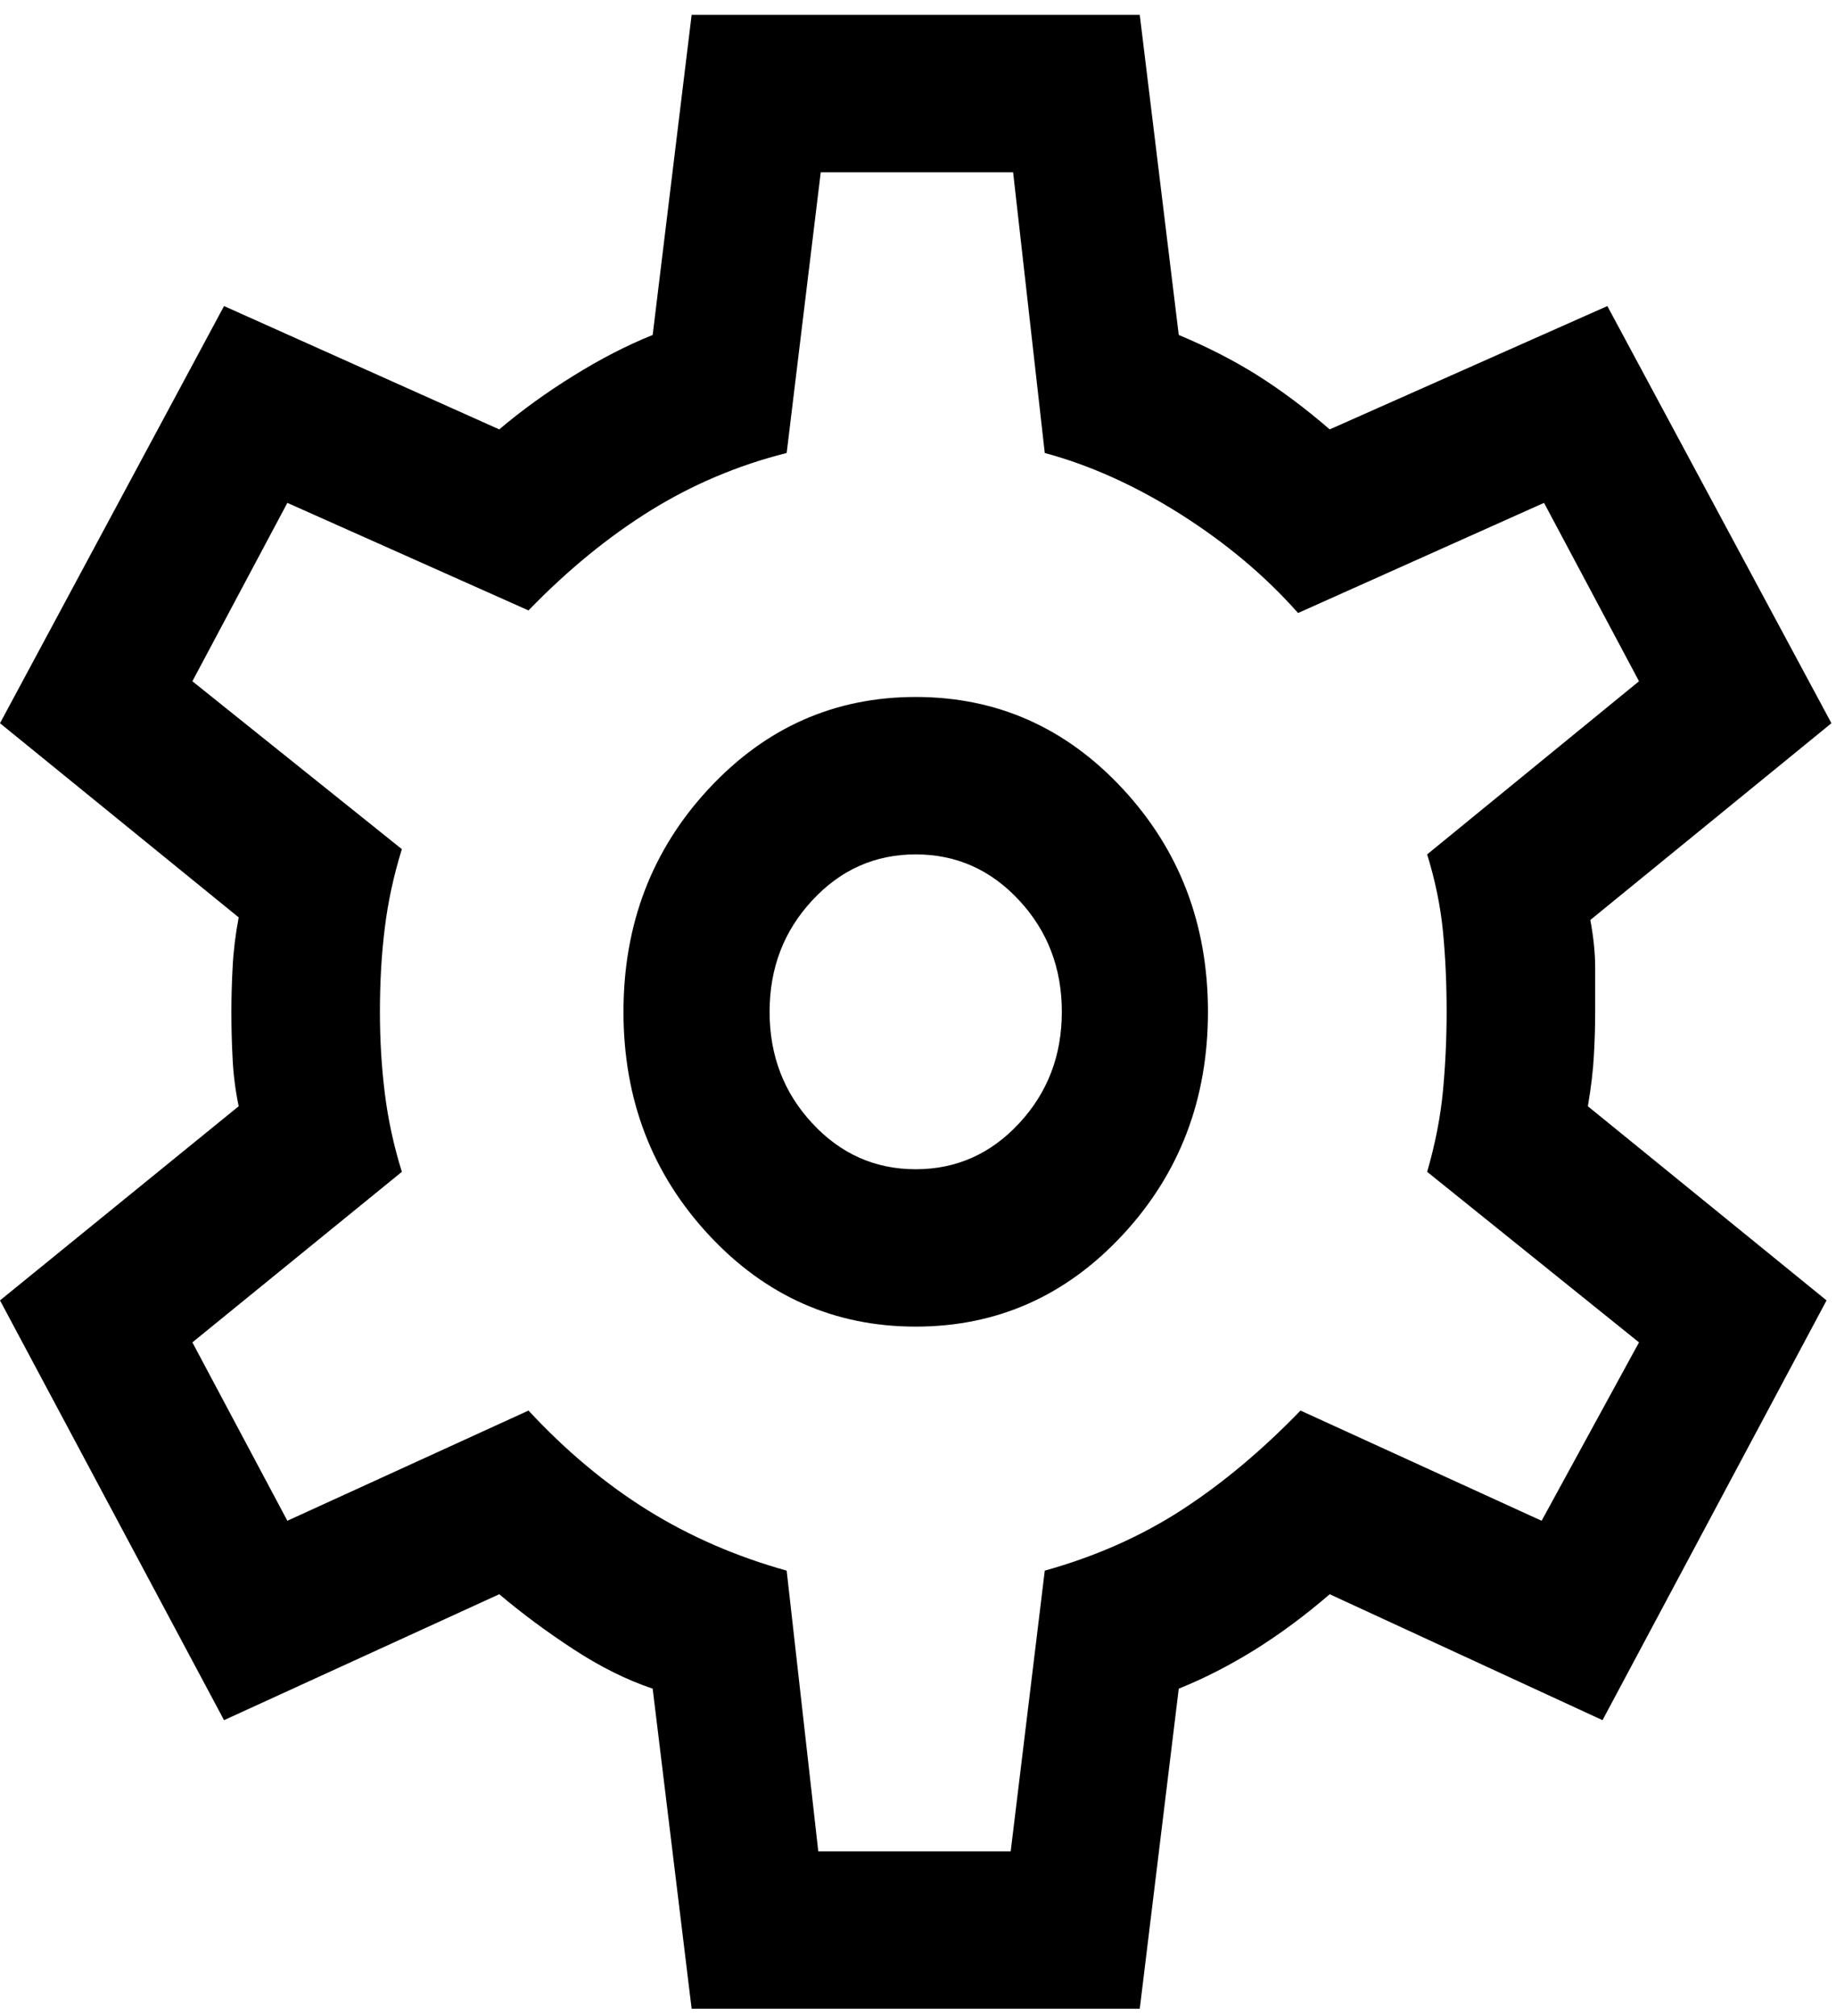 <svg width="41" height="45" viewBox="0 0 41 45" fill="none" xmlns="http://www.w3.org/2000/svg">
<path d="M15.445 44.84L14.575 37.695C13.995 37.5 13.406 37.207 12.809 36.817C12.21 36.426 11.657 36.016 11.149 35.587L5.003 38.398L0 29.028L5.33 24.694C5.257 24.343 5.212 23.991 5.195 23.64C5.176 23.289 5.167 22.937 5.167 22.586C5.167 22.274 5.176 21.942 5.195 21.59C5.212 21.239 5.257 20.868 5.33 20.478L0 16.144L5.003 6.832L11.149 9.585C11.657 9.155 12.21 8.756 12.809 8.386C13.406 8.014 13.995 7.711 14.575 7.477L15.445 0.332H25.452L26.323 7.477C26.975 7.75 27.564 8.052 28.089 8.383C28.615 8.716 29.151 9.116 29.694 9.585L35.894 6.832L40.898 16.144L35.514 20.536C35.586 20.927 35.622 21.278 35.622 21.59V22.586C35.622 22.898 35.613 23.22 35.594 23.551C35.577 23.884 35.532 24.265 35.459 24.694L40.789 29.028L35.786 38.398L29.694 35.587C29.151 36.055 28.598 36.465 28.037 36.817C27.474 37.168 26.903 37.461 26.323 37.695L25.452 44.84H15.445ZM20.449 29.613C22.262 29.613 23.803 28.93 25.072 27.564C26.341 26.197 26.975 24.538 26.975 22.586C26.975 20.634 26.341 18.974 25.072 17.608C23.803 16.242 22.262 15.558 20.449 15.558C18.636 15.558 17.095 16.242 15.826 17.608C14.557 18.974 13.923 20.634 13.923 22.586C13.923 24.538 14.557 26.197 15.826 27.564C17.095 28.93 18.636 29.613 20.449 29.613ZM20.449 26.1C19.543 26.1 18.772 25.758 18.139 25.074C17.503 24.391 17.186 23.562 17.186 22.586C17.186 21.61 17.503 20.781 18.139 20.098C18.772 19.414 19.543 19.072 20.449 19.072C21.355 19.072 22.125 19.414 22.759 20.098C23.394 20.781 23.712 21.61 23.712 22.586C23.712 23.562 23.394 24.391 22.759 25.074C22.125 25.758 21.355 26.1 20.449 26.1ZM18.273 41.326H22.57L23.331 35.06C24.455 34.747 25.471 34.298 26.377 33.713C27.283 33.127 28.172 32.385 29.042 31.487L34.426 33.947L36.601 29.965L31.87 26.158C32.051 25.534 32.169 24.928 32.224 24.343C32.278 23.757 32.305 23.172 32.305 22.586C32.305 21.961 32.278 21.366 32.224 20.801C32.169 20.234 32.051 19.658 31.87 19.072L36.601 15.207L34.48 11.225L28.987 13.684C28.262 12.864 27.392 12.132 26.377 11.487C25.362 10.844 24.346 10.385 23.331 10.112L22.624 3.846H18.328L17.567 10.112C16.479 10.385 15.464 10.815 14.521 11.4C13.578 11.986 12.672 12.728 11.802 13.626L6.417 11.225L4.296 15.207L8.974 18.955C8.792 19.541 8.665 20.126 8.593 20.712C8.52 21.297 8.484 21.922 8.484 22.586C8.484 23.211 8.52 23.816 8.593 24.401C8.665 24.987 8.792 25.573 8.974 26.158L4.296 29.965L6.417 33.947L11.802 31.487C12.636 32.385 13.524 33.127 14.466 33.713C15.409 34.298 16.442 34.747 17.567 35.06L18.273 41.326Z" fill="black"/>
</svg>
